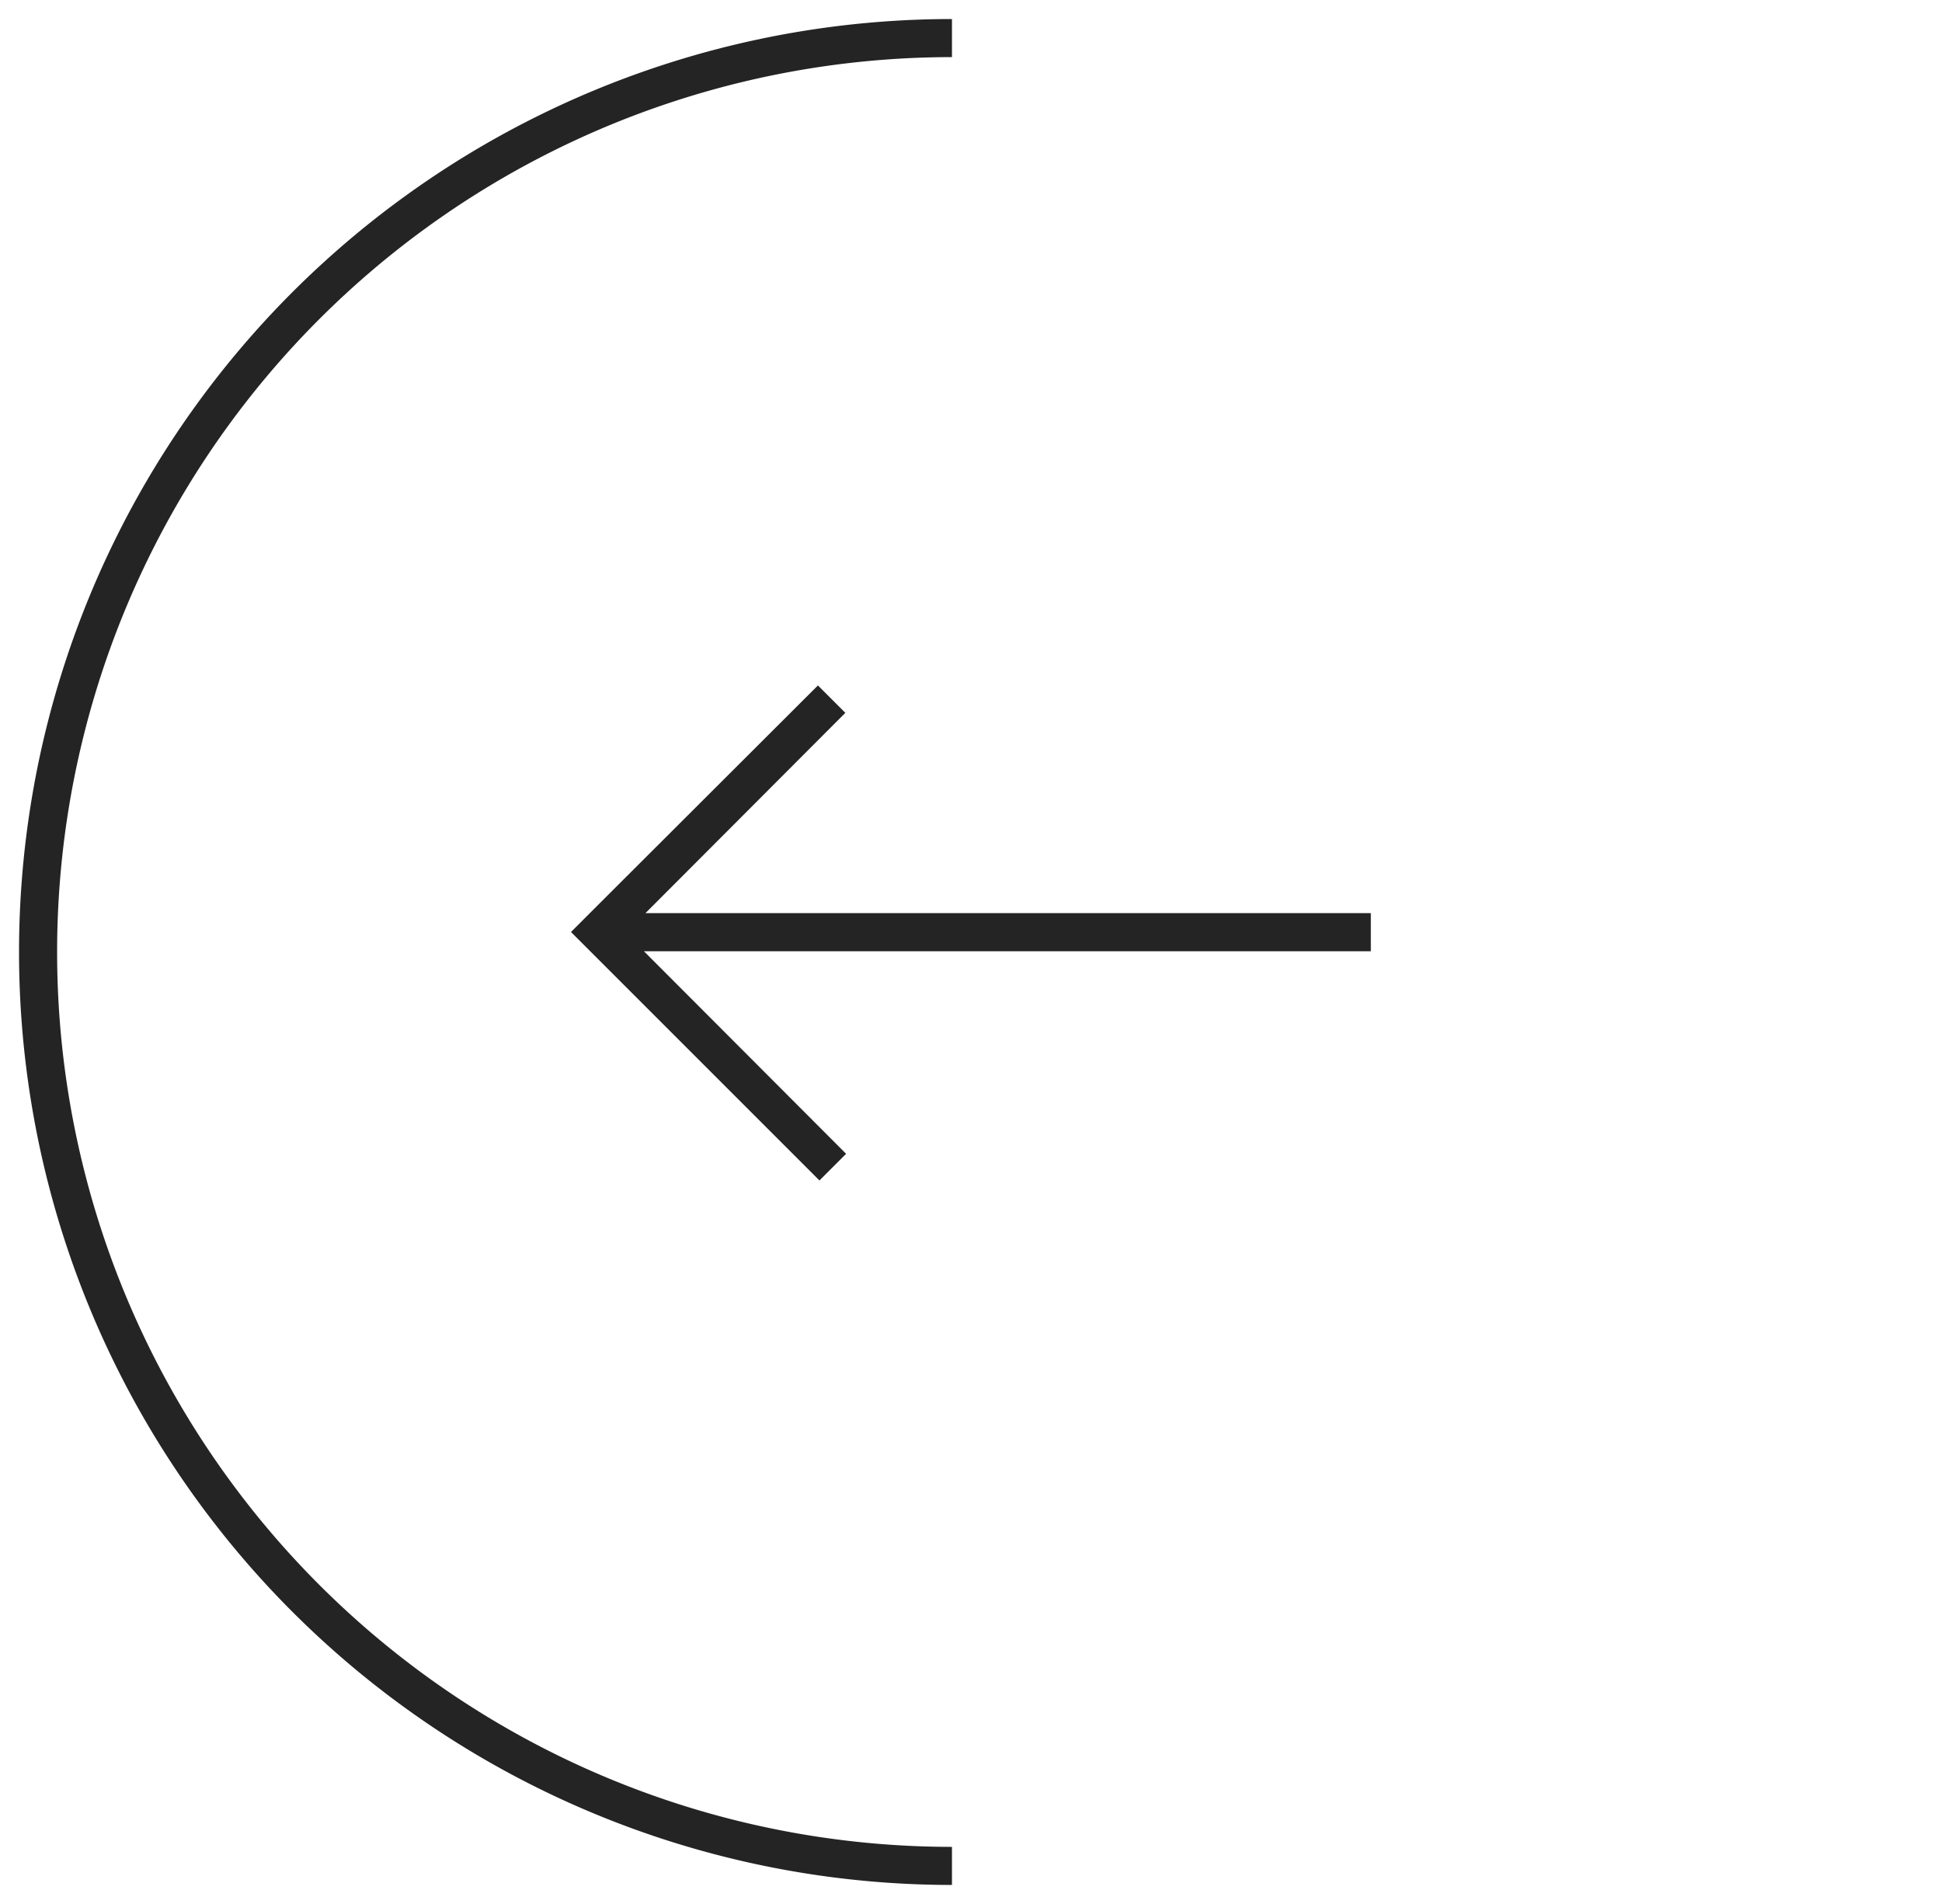 <svg width="51" height="50" fill="none" xmlns="http://www.w3.org/2000/svg"><path d="M25 1a24 24 0 0 0 0 48" stroke="#242424"/><path fill-rule="evenodd" clip-rule="evenodd" d="m15 24.48.72.72 5.8 5.8.7-.7-5.31-5.32H36v-1H16.95l5.25-5.26-.72-.72-5.78 5.77-.7.7Z" fill="#242424"/></svg>